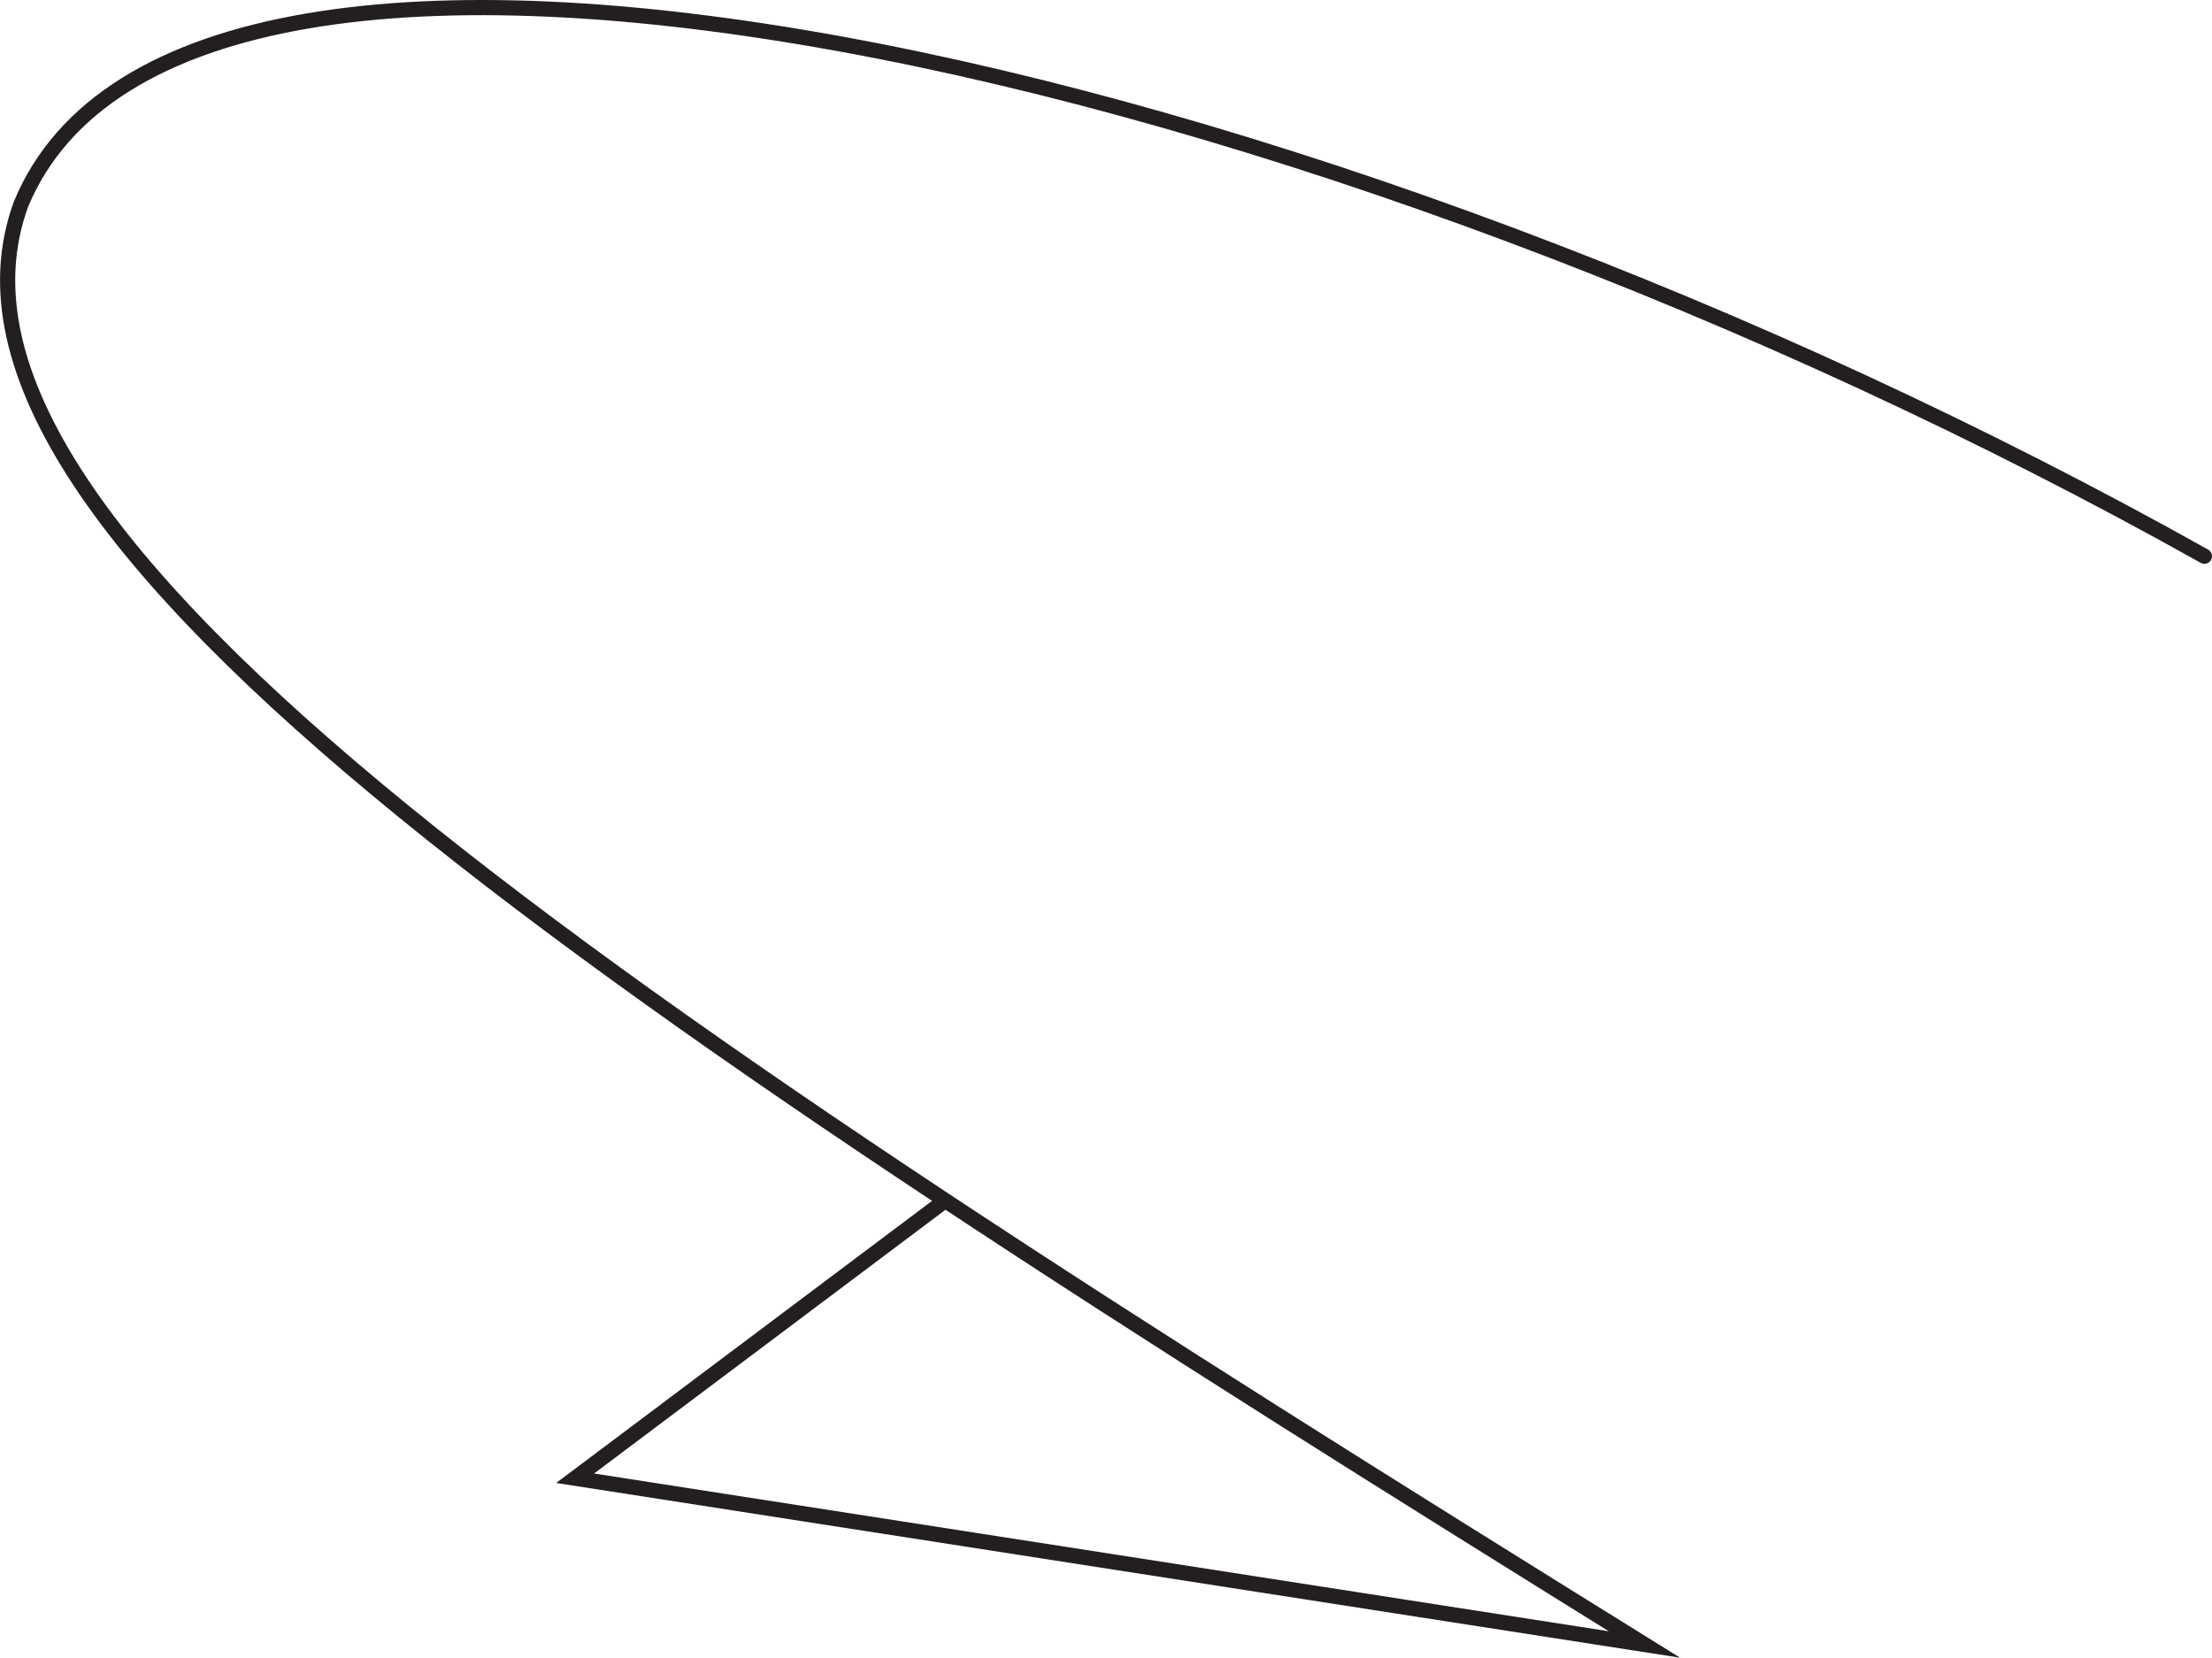 <svg id="Layer_1" data-name="Layer 1" xmlns="http://www.w3.org/2000/svg" viewBox="0 0 291.37 218.37"><defs><style>.cls-1{fill:none;stroke:#231f20;stroke-linecap:round;stroke-miterlimit:10;stroke-width:2px;}</style></defs><title>157,5</title><g id="Arrows"><g id="Arrows_of_Motion" data-name="Arrows of Motion"><g id="Mountain_Fold" data-name="Mountain Fold"><path class="cls-1" d="M114.46,180.8,65.75,217.36l140.85,21.9C71.89,155.63-23.25,93.48-7.25,49.54,14.49-2.95,163.15,30.28,280.36,95.9" transform="translate(10.01 -22.63)"/></g></g></g></svg>